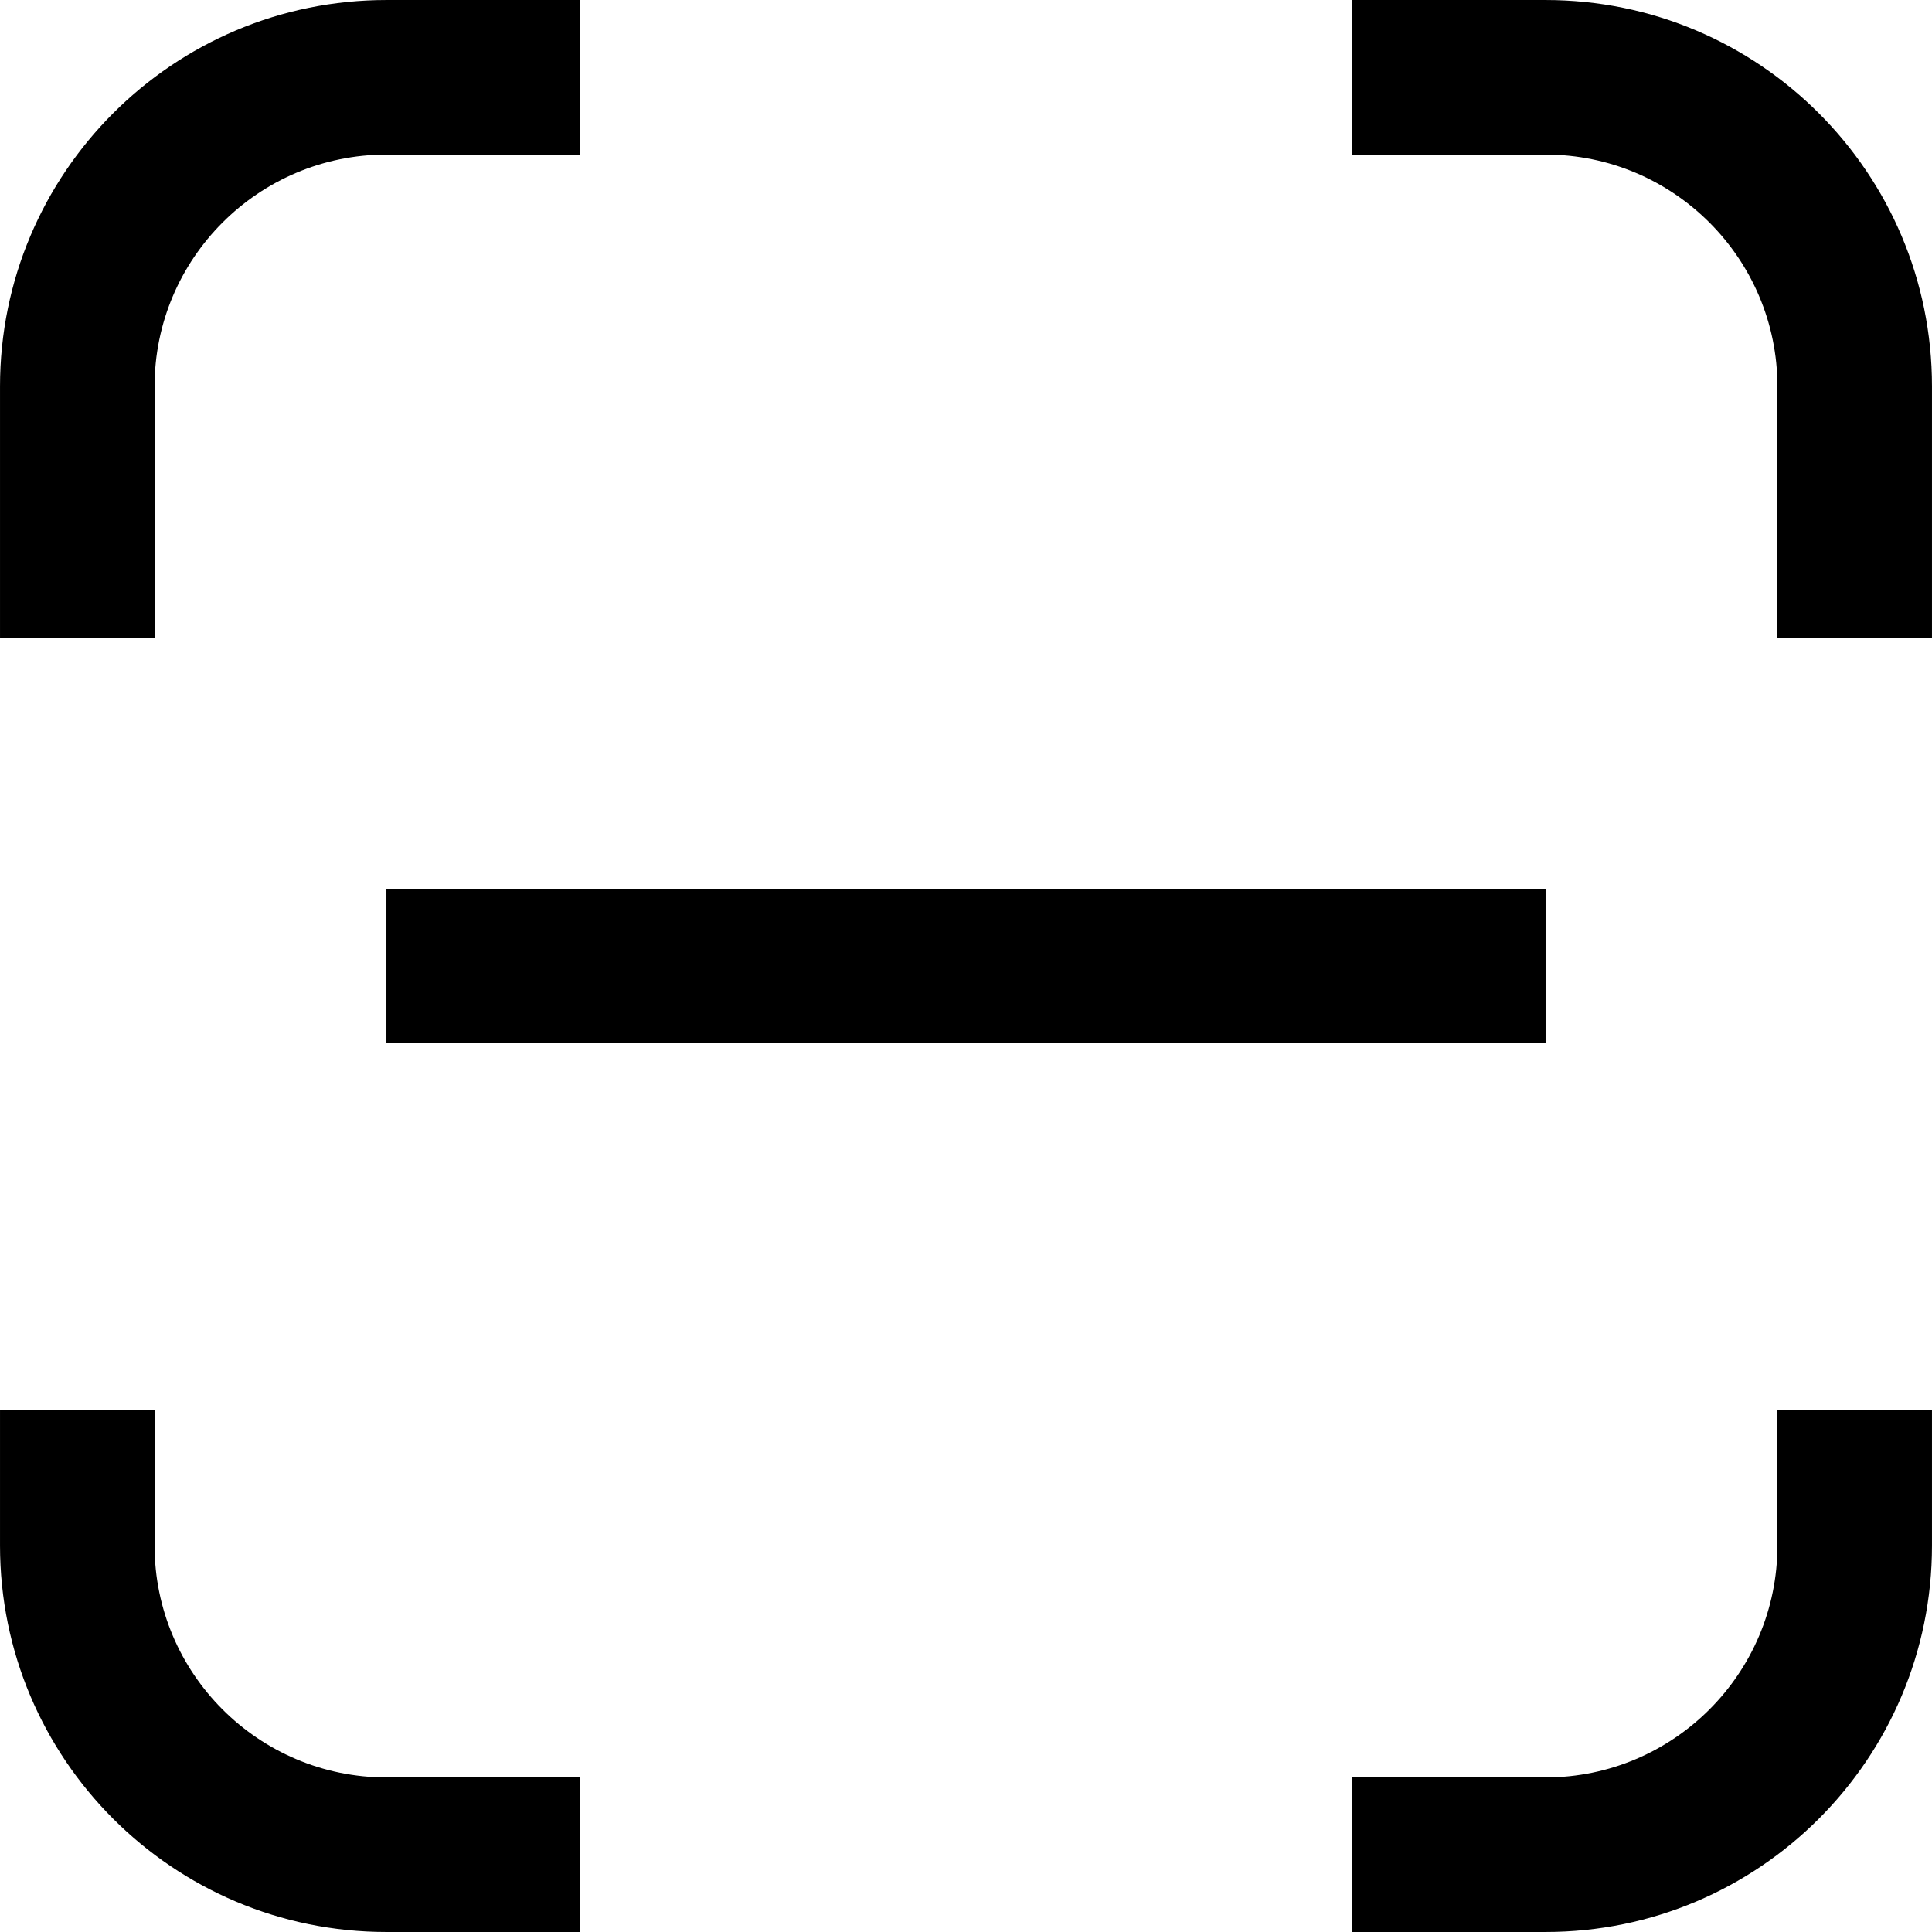 <?xml version="1.0" standalone="no"?><!DOCTYPE svg PUBLIC "-//W3C//DTD SVG 1.1//EN" "http://www.w3.org/Graphics/SVG/1.1/DTD/svg11.dtd"><svg t="1714629270207" class="icon" viewBox="0 0 1024 1024" version="1.1" xmlns="http://www.w3.org/2000/svg" p-id="5236" xmlns:xlink="http://www.w3.org/1999/xlink" width="200" height="200"><path d="M204.804 471.04h614.393v81.919H204.804zM819.196 0.006H716.797v81.919h102.399c67.759 0 122.878 55.119 122.878 122.878v133.118h81.919V204.804C1023.993 91.695 932.305 0.006 819.196 0.006zM81.925 204.804c0-67.759 55.124-122.878 122.878-122.878h102.398V0.006H204.804C91.695 0.006 0.006 91.695 0.006 204.804v133.118h81.919V204.804zM81.925 819.196v-71.68H0.006v71.68c0 113.108 91.688 204.798 204.797 204.798h102.398v-81.92H204.804c-67.755 0-122.879-55.119-122.879-122.878zM942.074 819.196c0 67.759-55.119 122.878-122.878 122.878H716.797v81.92h102.399c113.108 0 204.797-91.689 204.797-204.798v-71.68h-81.919v71.68z" fill="#000000" p-id="5237"></path></svg>